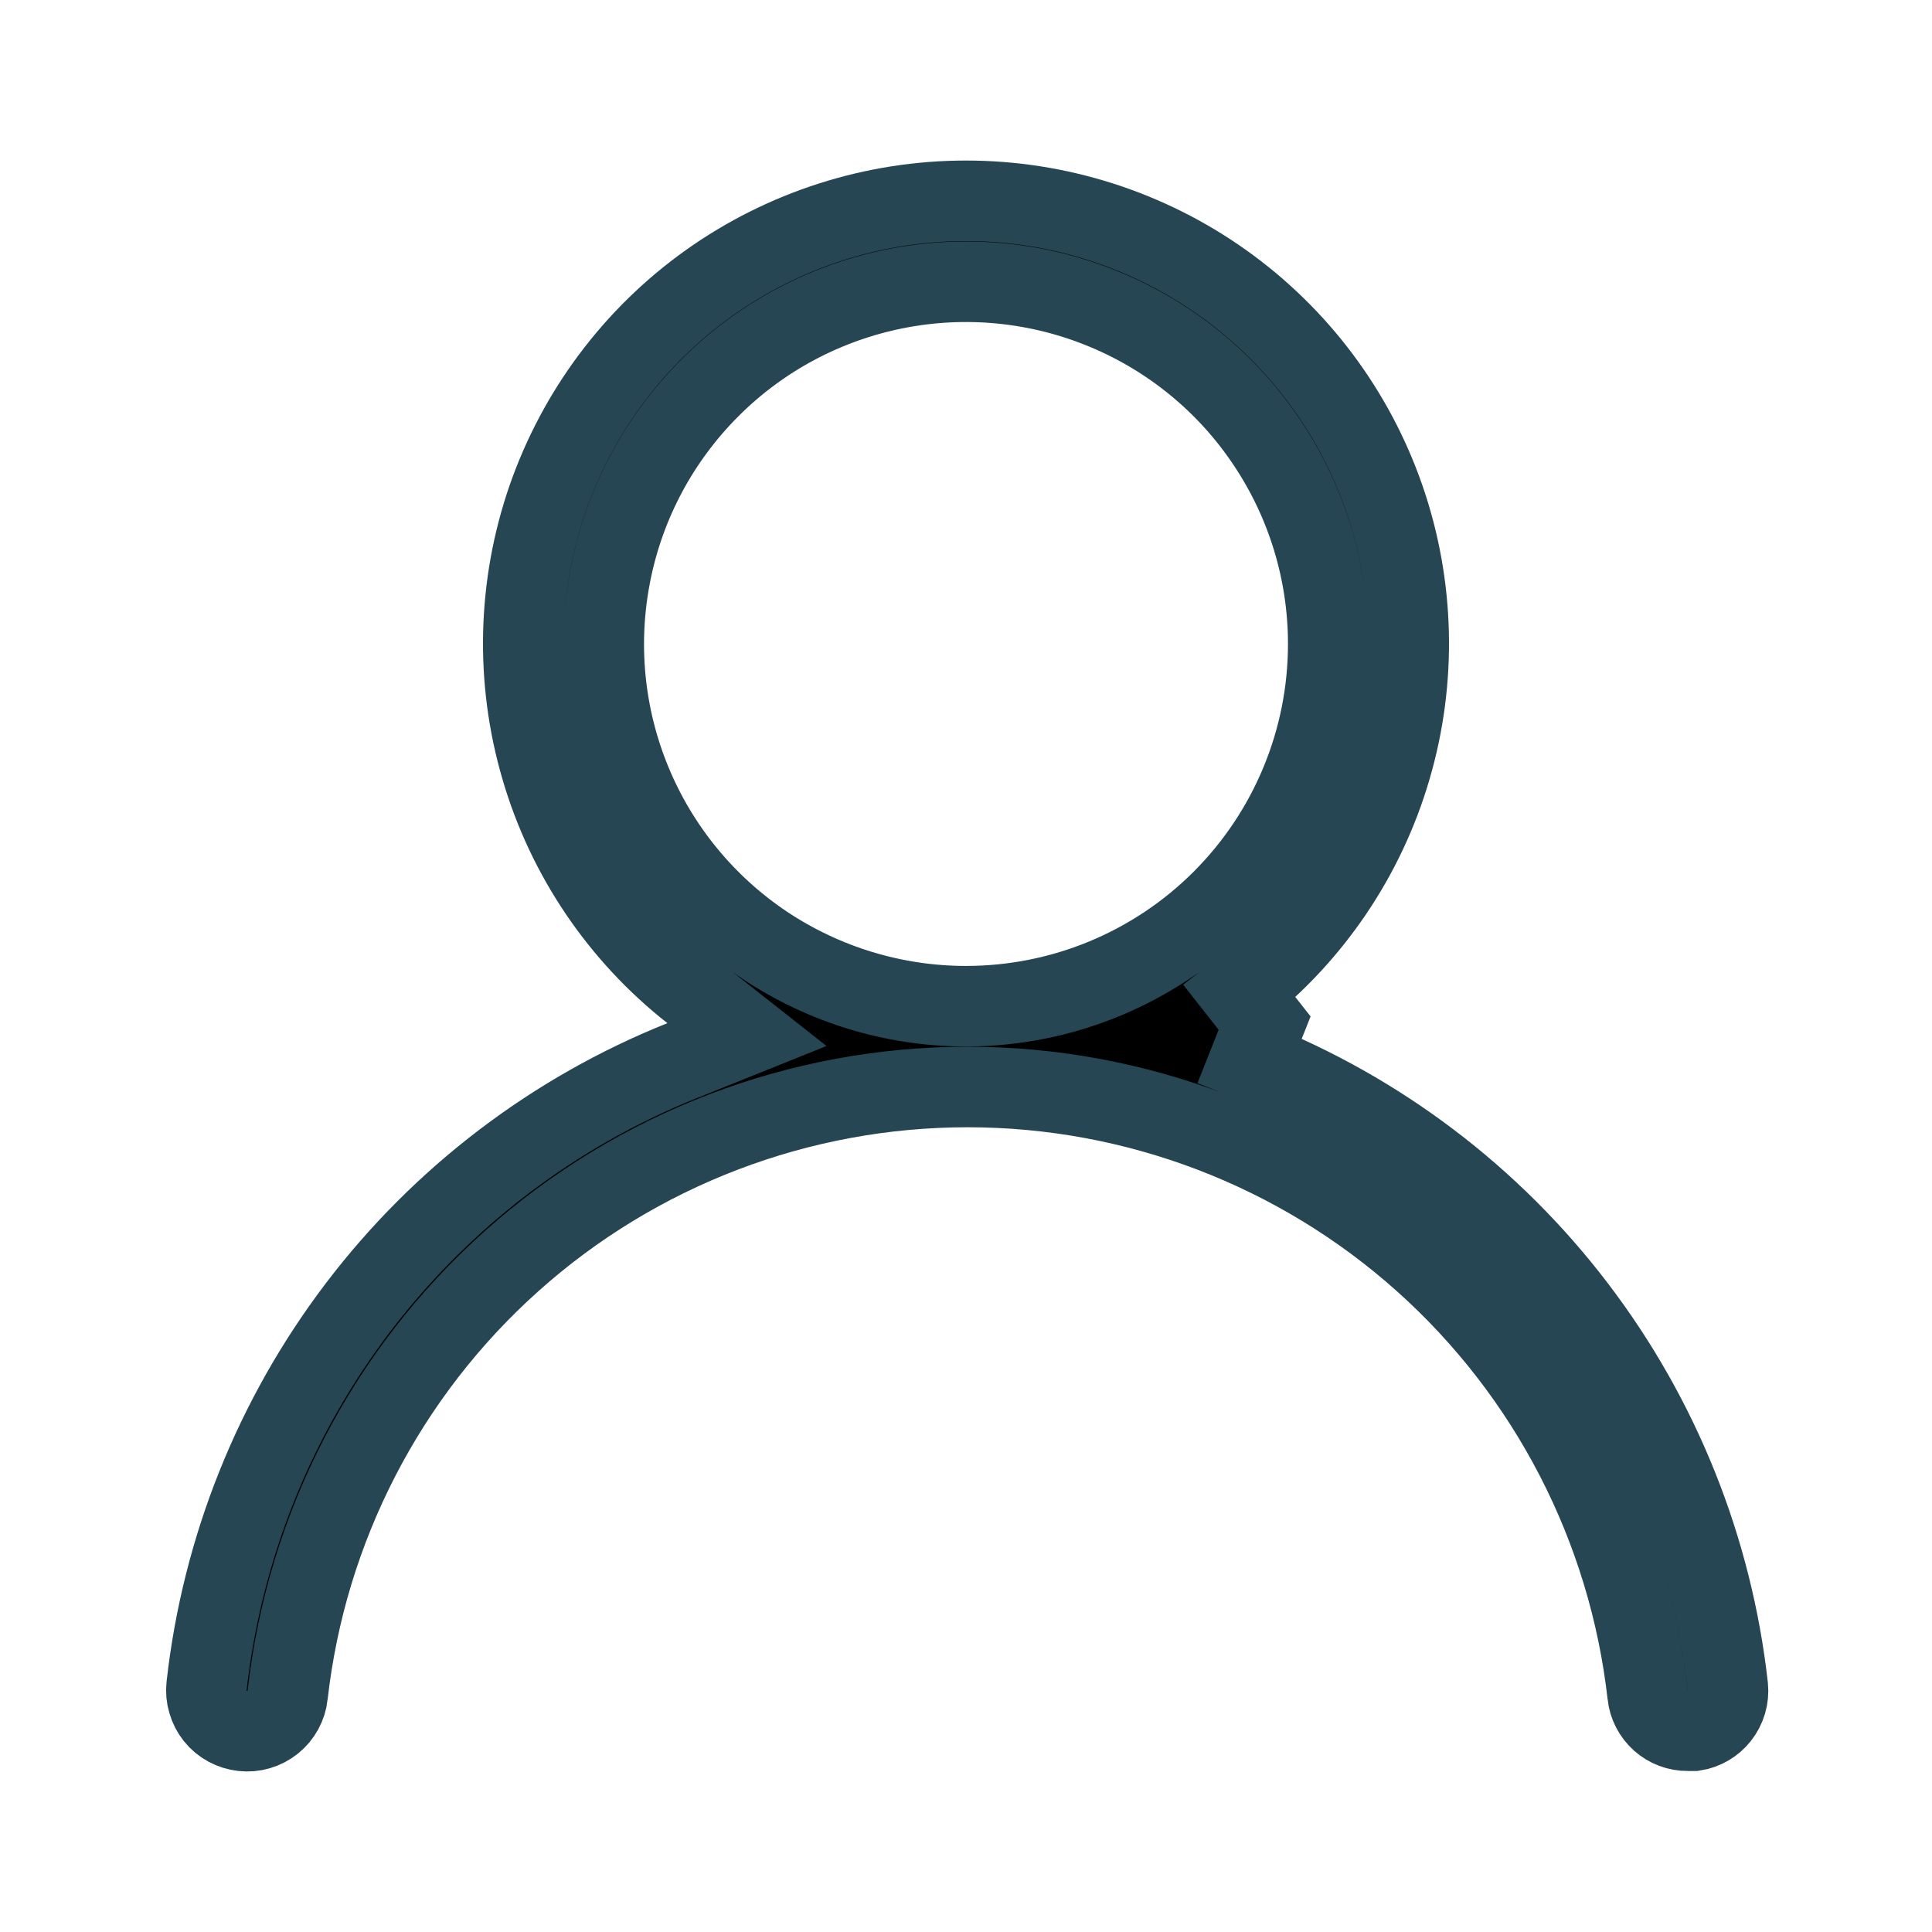 <svg width="16" height="16" viewBox="0 0 16 16" fill="none" xmlns="http://www.w3.org/2000/svg">
<path d="M5.651 8.783L6.186 8.568L5.733 8.211C5.134 7.74 4.696 7.094 4.482 6.362C4.267 5.631 4.286 4.85 4.535 4.13C4.785 3.41 5.252 2.785 5.873 2.343C6.494 1.901 7.238 1.663 8 1.663C8.762 1.663 9.506 1.901 10.127 2.343C10.748 2.785 11.216 3.41 11.465 4.13C11.714 4.85 11.733 5.631 11.518 6.362C11.304 7.094 10.866 7.74 10.267 8.211L10.473 8.473L10.35 8.783C11.419 9.207 12.352 9.914 13.049 10.828C13.746 11.741 14.181 12.827 14.309 13.969C14.318 14.057 14.292 14.144 14.237 14.213C14.186 14.277 14.112 14.32 14.031 14.333L13.98 14.333L13.978 14.333C13.896 14.334 13.816 14.304 13.754 14.249C13.693 14.194 13.654 14.119 13.645 14.037L13.645 14.036C13.489 12.652 12.829 11.373 11.79 10.444C10.751 9.515 9.407 9.002 8.013 9.002C6.62 9.002 5.275 9.515 4.237 10.444C3.198 11.373 2.538 12.652 2.382 14.036L2.382 14.037C2.372 14.126 2.328 14.207 2.258 14.263C2.188 14.319 2.099 14.345 2.01 14.335C1.921 14.325 1.839 14.281 1.783 14.211C1.756 14.177 1.735 14.137 1.723 14.094C1.71 14.052 1.706 14.007 1.711 13.963C1.838 12.824 2.271 11.741 2.965 10.828C3.658 9.916 4.587 9.209 5.651 8.783ZM6.333 7.828C6.827 8.157 7.407 8.333 8 8.333C8.796 8.333 9.559 8.017 10.121 7.455C10.684 6.892 11 6.129 11 5.333C11 4.74 10.824 4.16 10.494 3.667C10.165 3.173 9.696 2.789 9.148 2.562C8.6 2.335 7.997 2.275 7.415 2.391C6.833 2.507 6.298 2.792 5.879 3.212C5.459 3.632 5.173 4.166 5.058 4.748C4.942 5.33 5.001 5.933 5.228 6.481C5.455 7.03 5.84 7.498 6.333 7.828Z" fill="black" stroke="#264653" stroke-width="0.667"/>
</svg>
